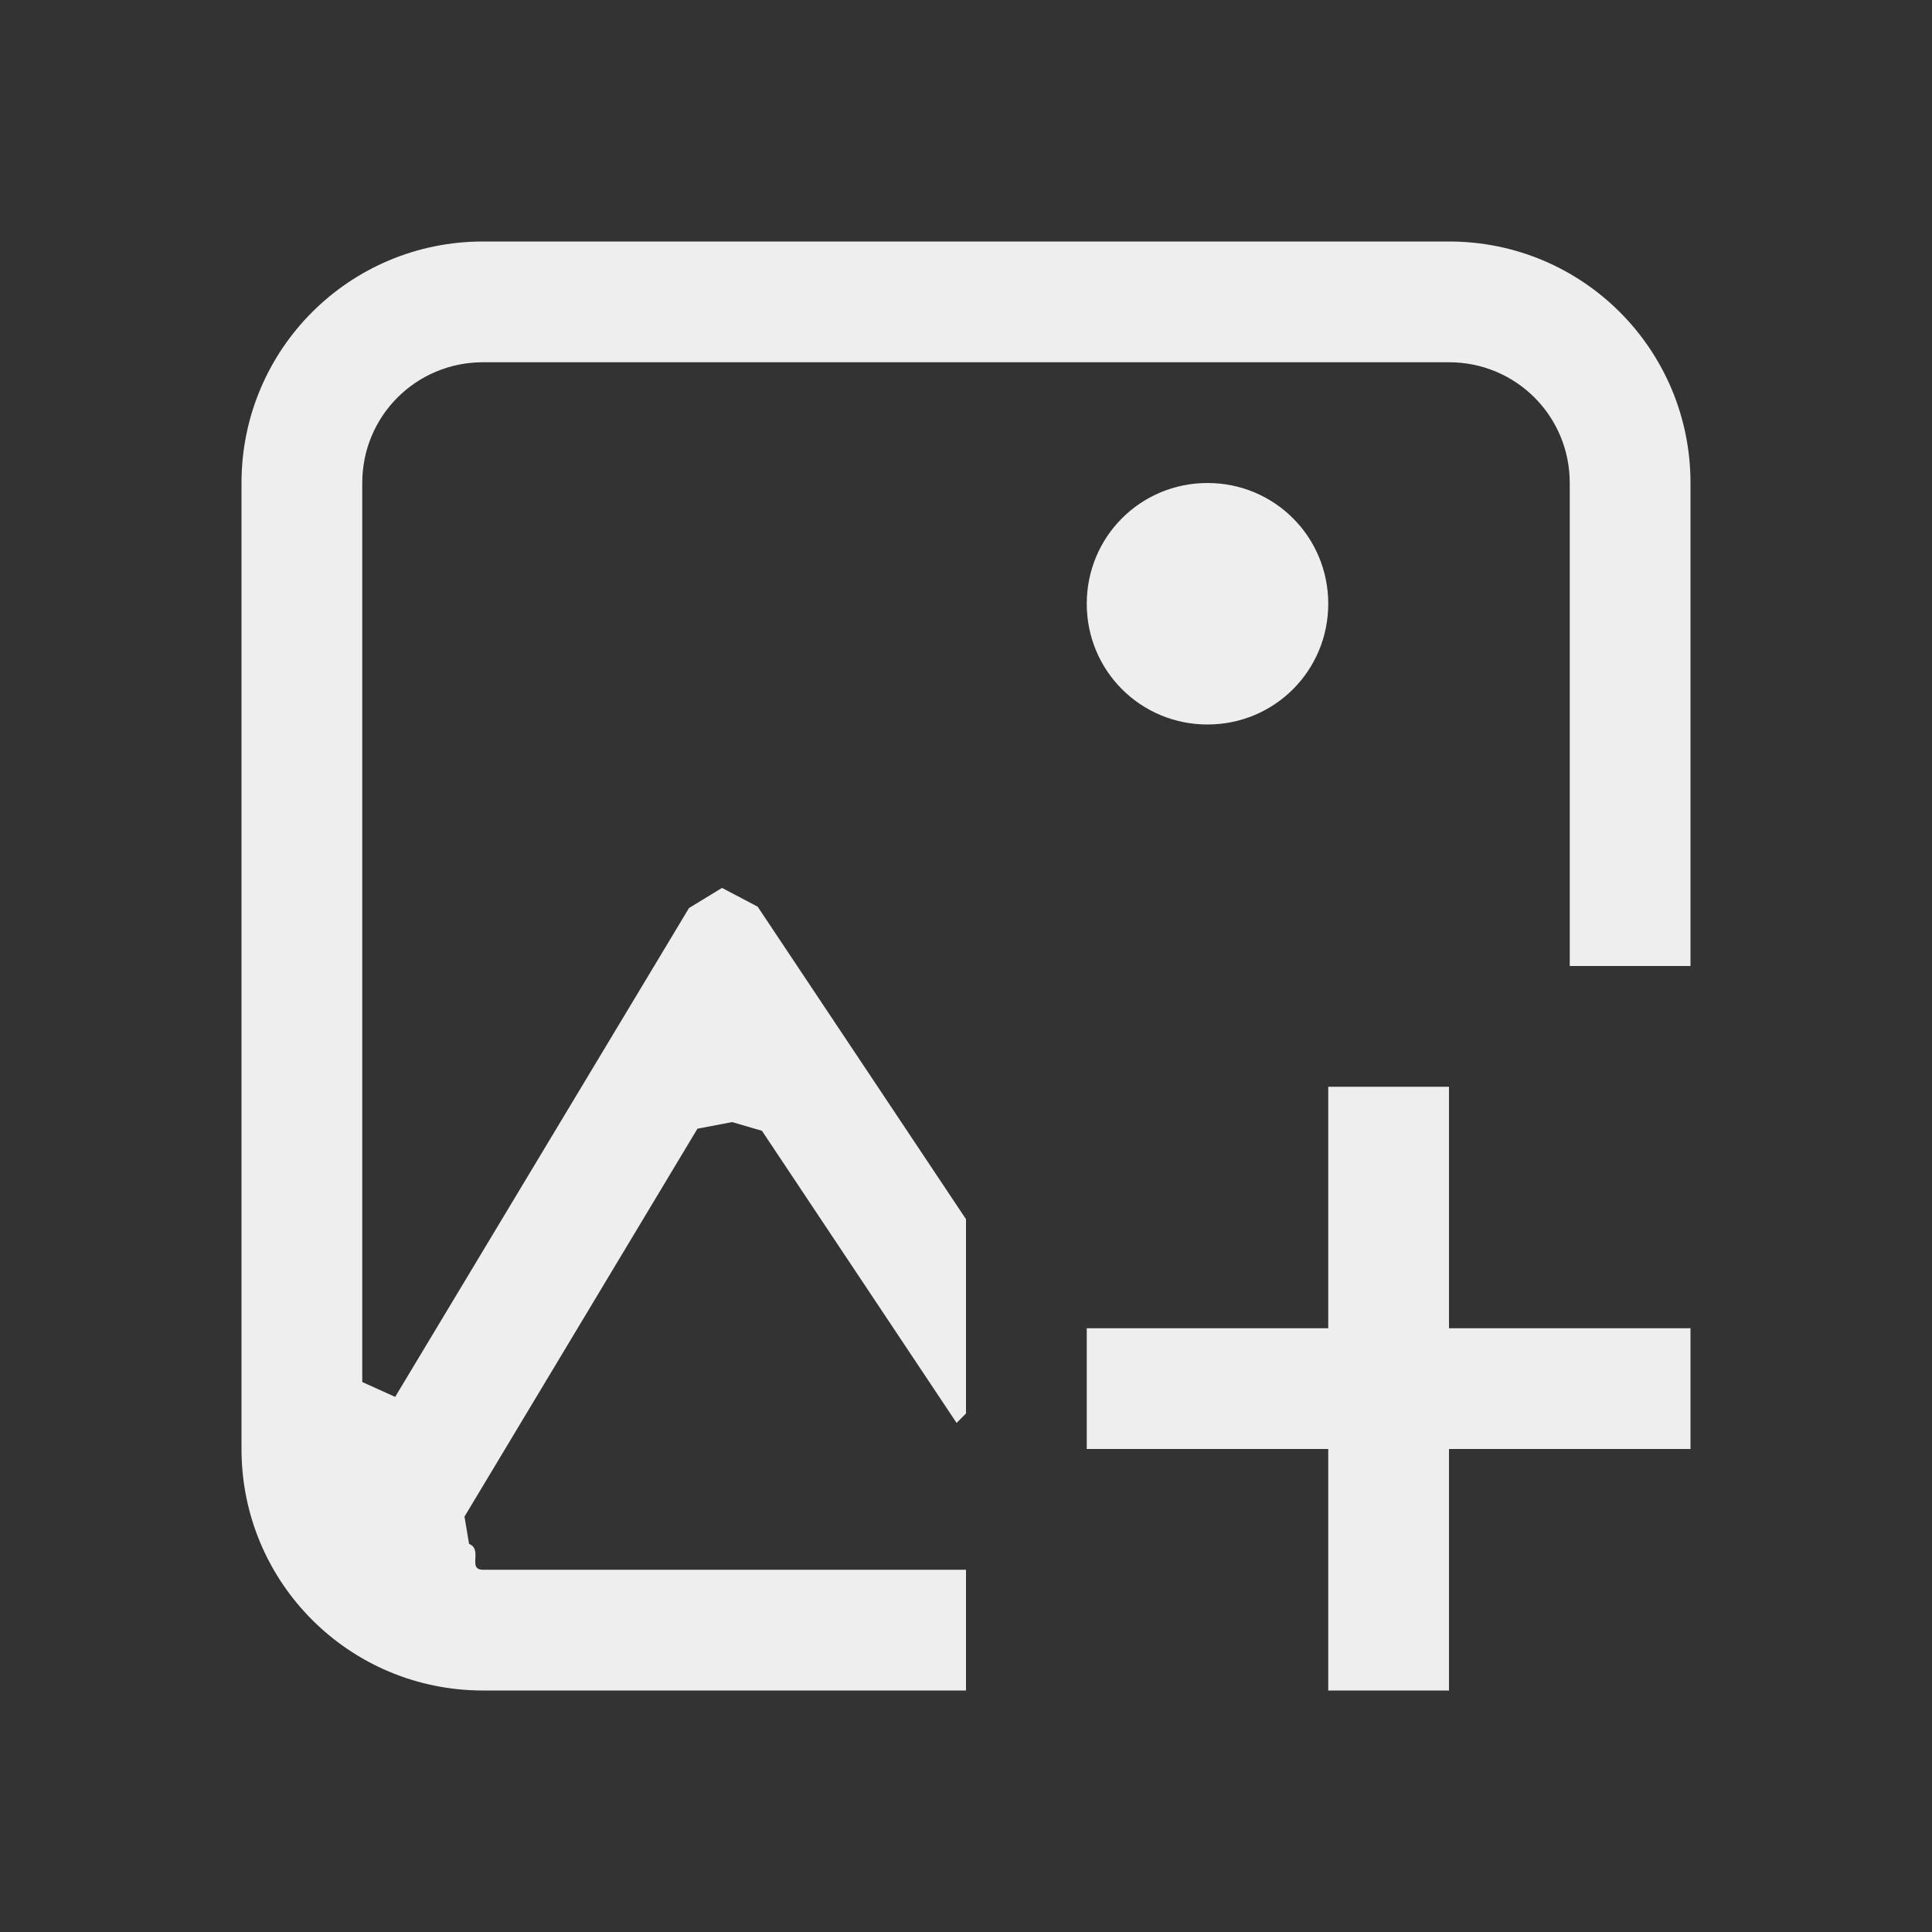 <?xml version="1.0" encoding="UTF-8" standalone="no"?>
<svg
   width="24px"
   height="24px"
   viewBox="0 0 24 24"
   version="1.1"
   id="svg8"
   sodipodi:docname="insert-image.svg"
   inkscape:version="1.2.2 (b0a8486541, 2022-12-01)"
   xmlns:inkscape="http://www.inkscape.org/namespaces/inkscape"
   xmlns:sodipodi="http://sodipodi.sourceforge.net/DTD/sodipodi-0.dtd"
   xmlns="http://www.w3.org/2000/svg"
   xmlns:svg="http://www.w3.org/2000/svg">
  <rect x="0" y="0" width="24" height="24" fill="#333333" stroke="none"/>
  <defs
     id="defs12" />
  <sodipodi:namedview
     id="namedview10"
     pagecolor="#000000"
     bordercolor="#000000"
     borderopacity="0.25"
     inkscape:showpageshadow="2"
     inkscape:pageopacity="0"
     inkscape:pagecheckerboard="0"
     inkscape:deskcolor="#d1d1d1"
     showgrid="false"
     inkscape:zoom="33.458333"
     inkscape:cx="11.985056"
     inkscape:cy="11.985056"
     inkscape:window-width="1920"
     inkscape:window-height="1051"
     inkscape:window-x="0"
     inkscape:window-y="29"
     inkscape:window-maximized="1"
     inkscape:current-layer="surface1" />
  <g
     id="surface1">
    <defs
       id="defs3">
      <style
         id="current-color-scheme"
         type="text/css">
   .ColorScheme-Text { color:#eeeeee; } .ColorScheme-Highlight { color:#424242; }
  </style>
    </defs>
    <path
       style="fill:currentColor"
       class="ColorScheme-Text"
       d="M 6,3 C 4.34,3 3,4.34 3,6 v 12 c 0,1.66 1.34,3 3,3 h 6 V 19.5 H 6 c -0.199,0 0.003,-0.25 -0.173,-0.321 L 5.77,18.84 8.664,14.021 9.095,13.939 9.465,14.047 11.883,17.676 12,17.559 V 15.145 L 9.412,11.263 8.969,11.03 8.559,11.28 4.967,17.256 4.504,18.027 C 5.097,17.711 5.102,17.44 5.091,17.435 L 4.5,17.168 V 6 C 4.5,5.168 5.168,4.5 6,4.5 h 12 c 0.832,0 1.5,0.668 1.5,1.5 v 6 H 21 V 6 C 21,4.34 19.66,3 18,3 Z m 9,3 C 14.168,6 13.5,6.668 13.5,7.5 13.5,8.332 14.168,9 15,9 15.832,9 16.5,8.332 16.5,7.5 16.5,6.668 15.832,6 15,6 Z m 1.5,7.5 v 3 h -3 V 18 h 3 v 3 H 18 v -3 h 3 v -1.5 h -3 v -3 z"
       id="path5"
       sodipodi:nodetypes="ssssccscccccccccccccscssssccssssssssccccccccccccc" />
  </g>
</svg>
